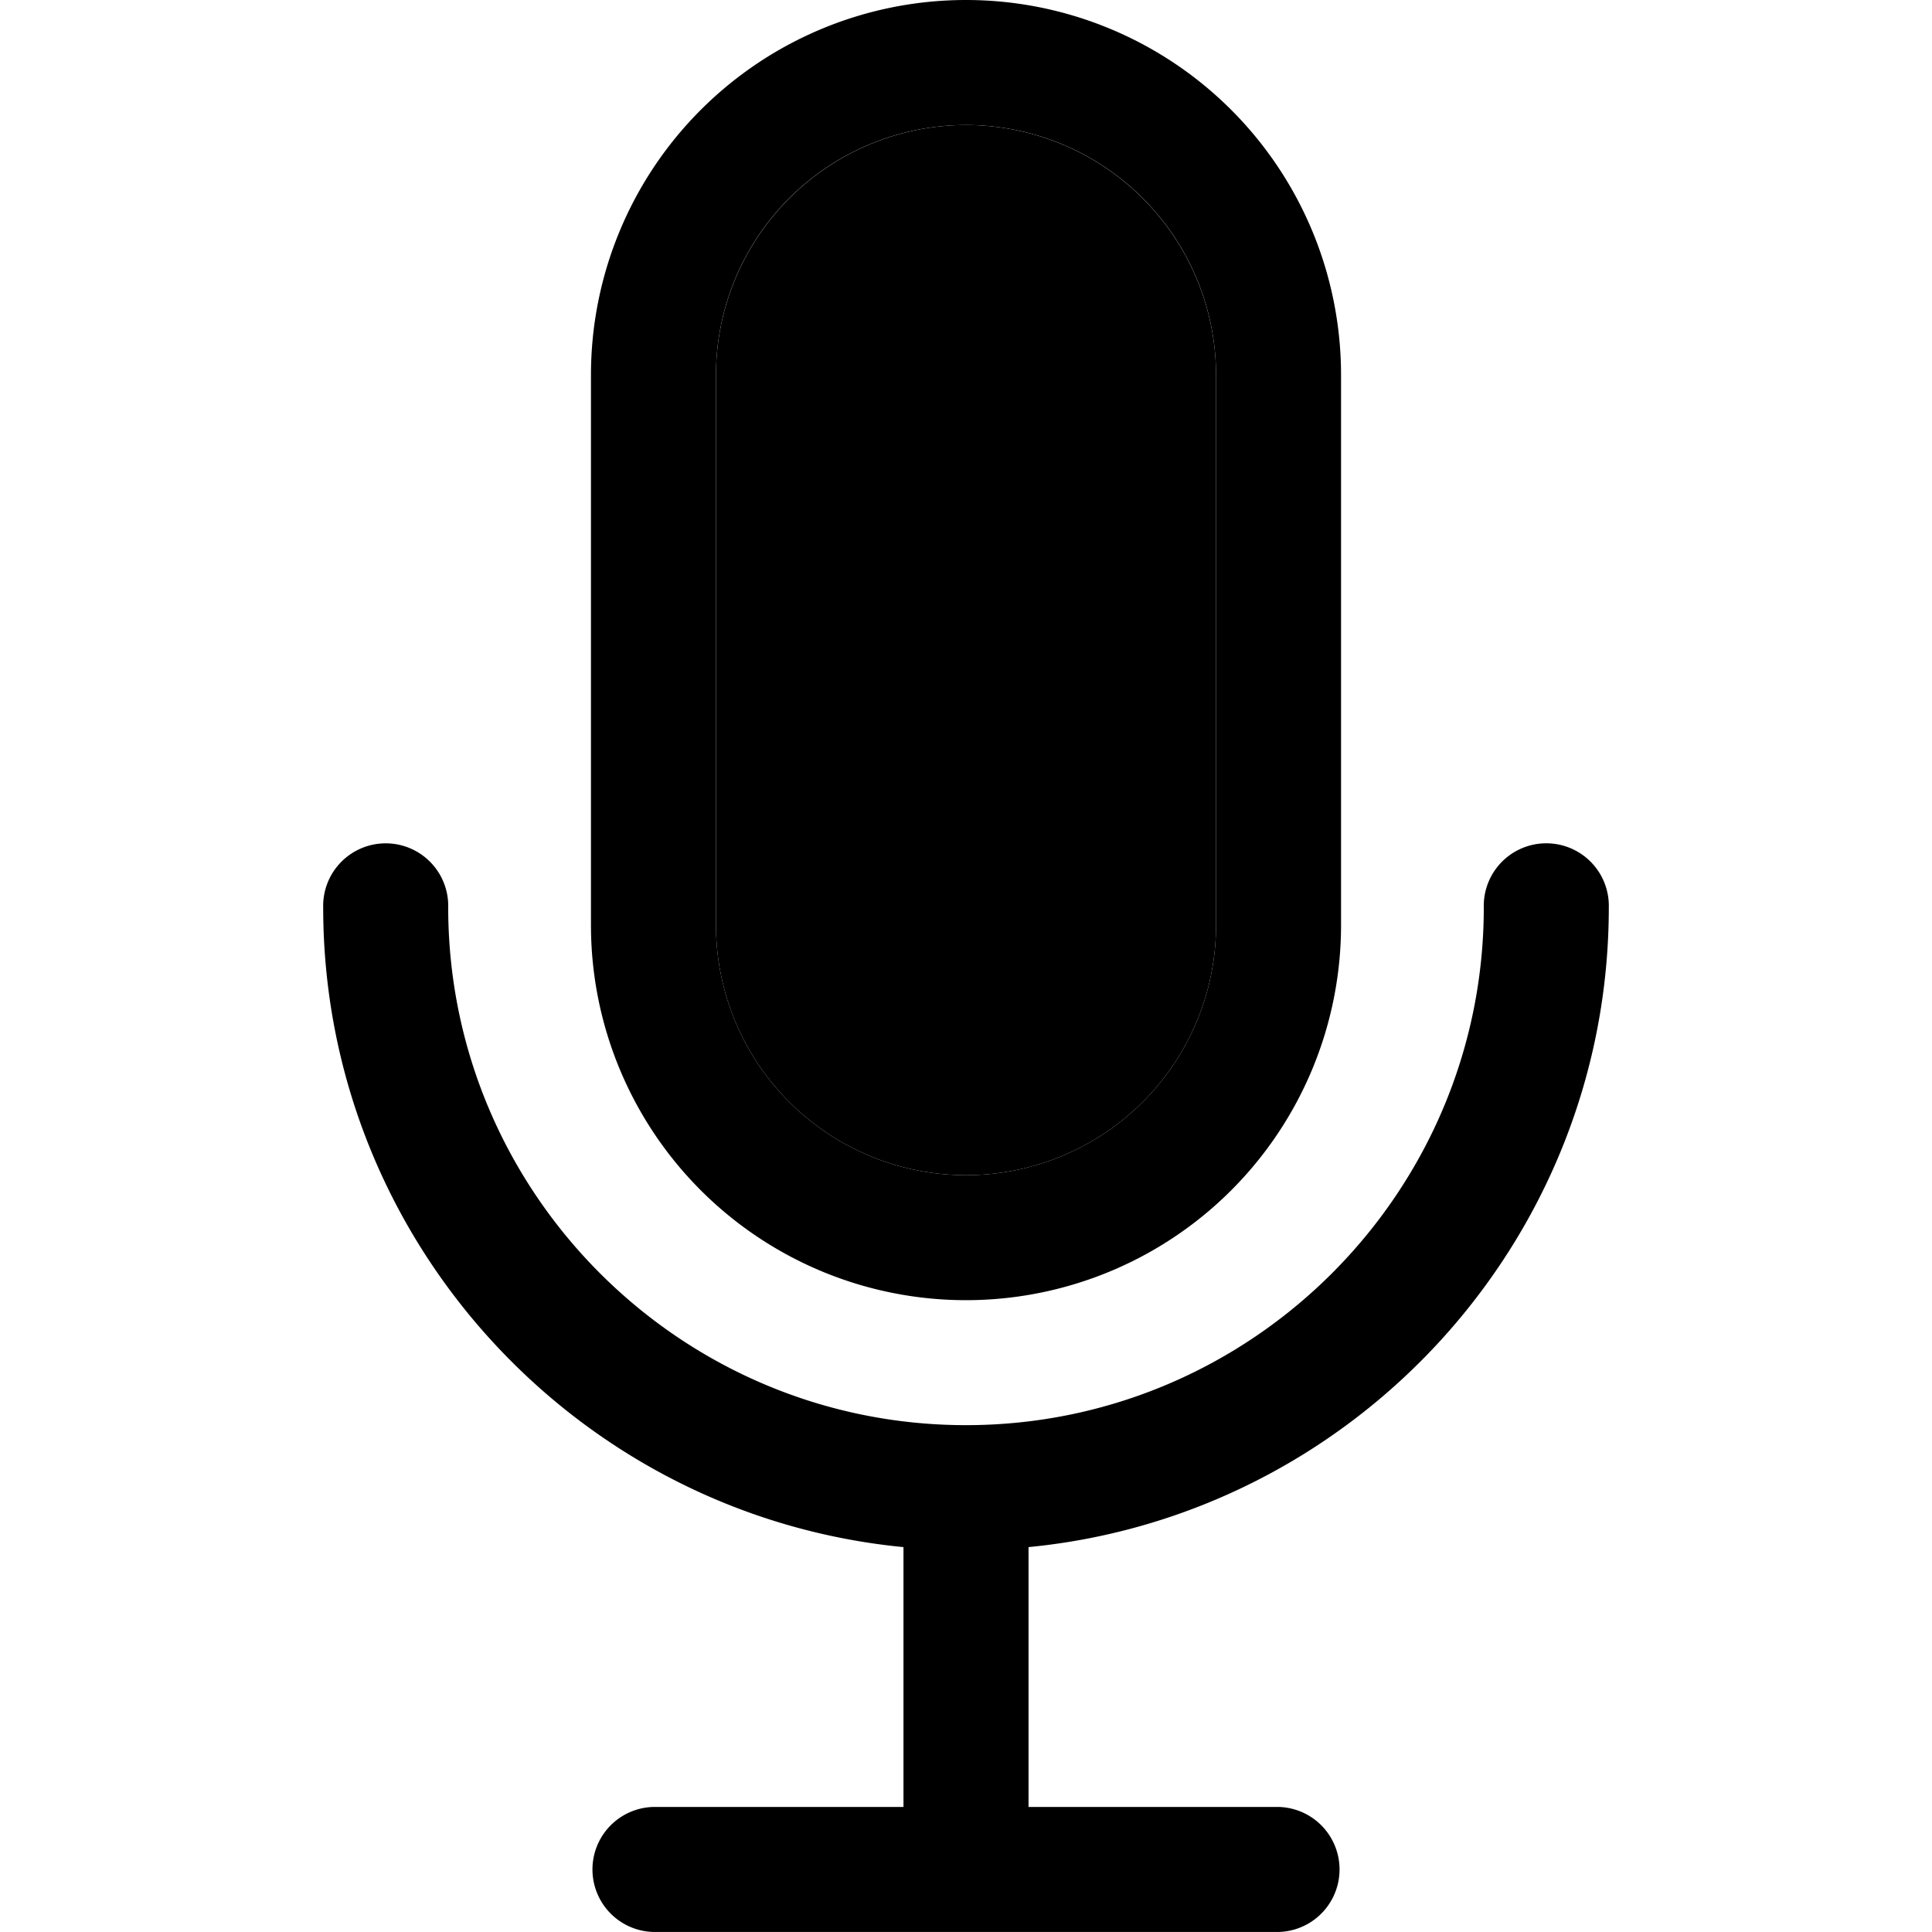 <svg height="100" width="100" xmlns="http://www.w3.org/2000/svg" viewBox="0 0 512 512"><path d="M256 33.13a66.33 66.33 0 00-66.26 66.26v145.78a66.26 66.26 0 10132.52 0V99.39A66.33 66.33 0 00256 33.13z"/><path d="M256 0a99.39 99.39 0 00-99.39 99.39v145.78a99.39 99.39 0 10198.78 0V99.39A99.39 99.39 0 00256 0zm66.26 245.17a66.26 66.26 0 11-132.52 0V99.39a66.26 66.26 0 01132.52 0z"/><path d="M239.43 410v68.86h-66.26a16.57 16.57 0 000 33.13h165.66a16.57 16.57 0 000-33.13h-66.26V410c86.18-8.36 153.78-81.2 153.78-169.54a16.57 16.57 0 10-33.13 0c0 75.66-61.56 137.22-137.22 137.22s-137.22-61.55-137.22-137.21a16.57 16.57 0 10-33.13 0c0 88.34 67.6 161.18 153.78 169.53z"/></svg>